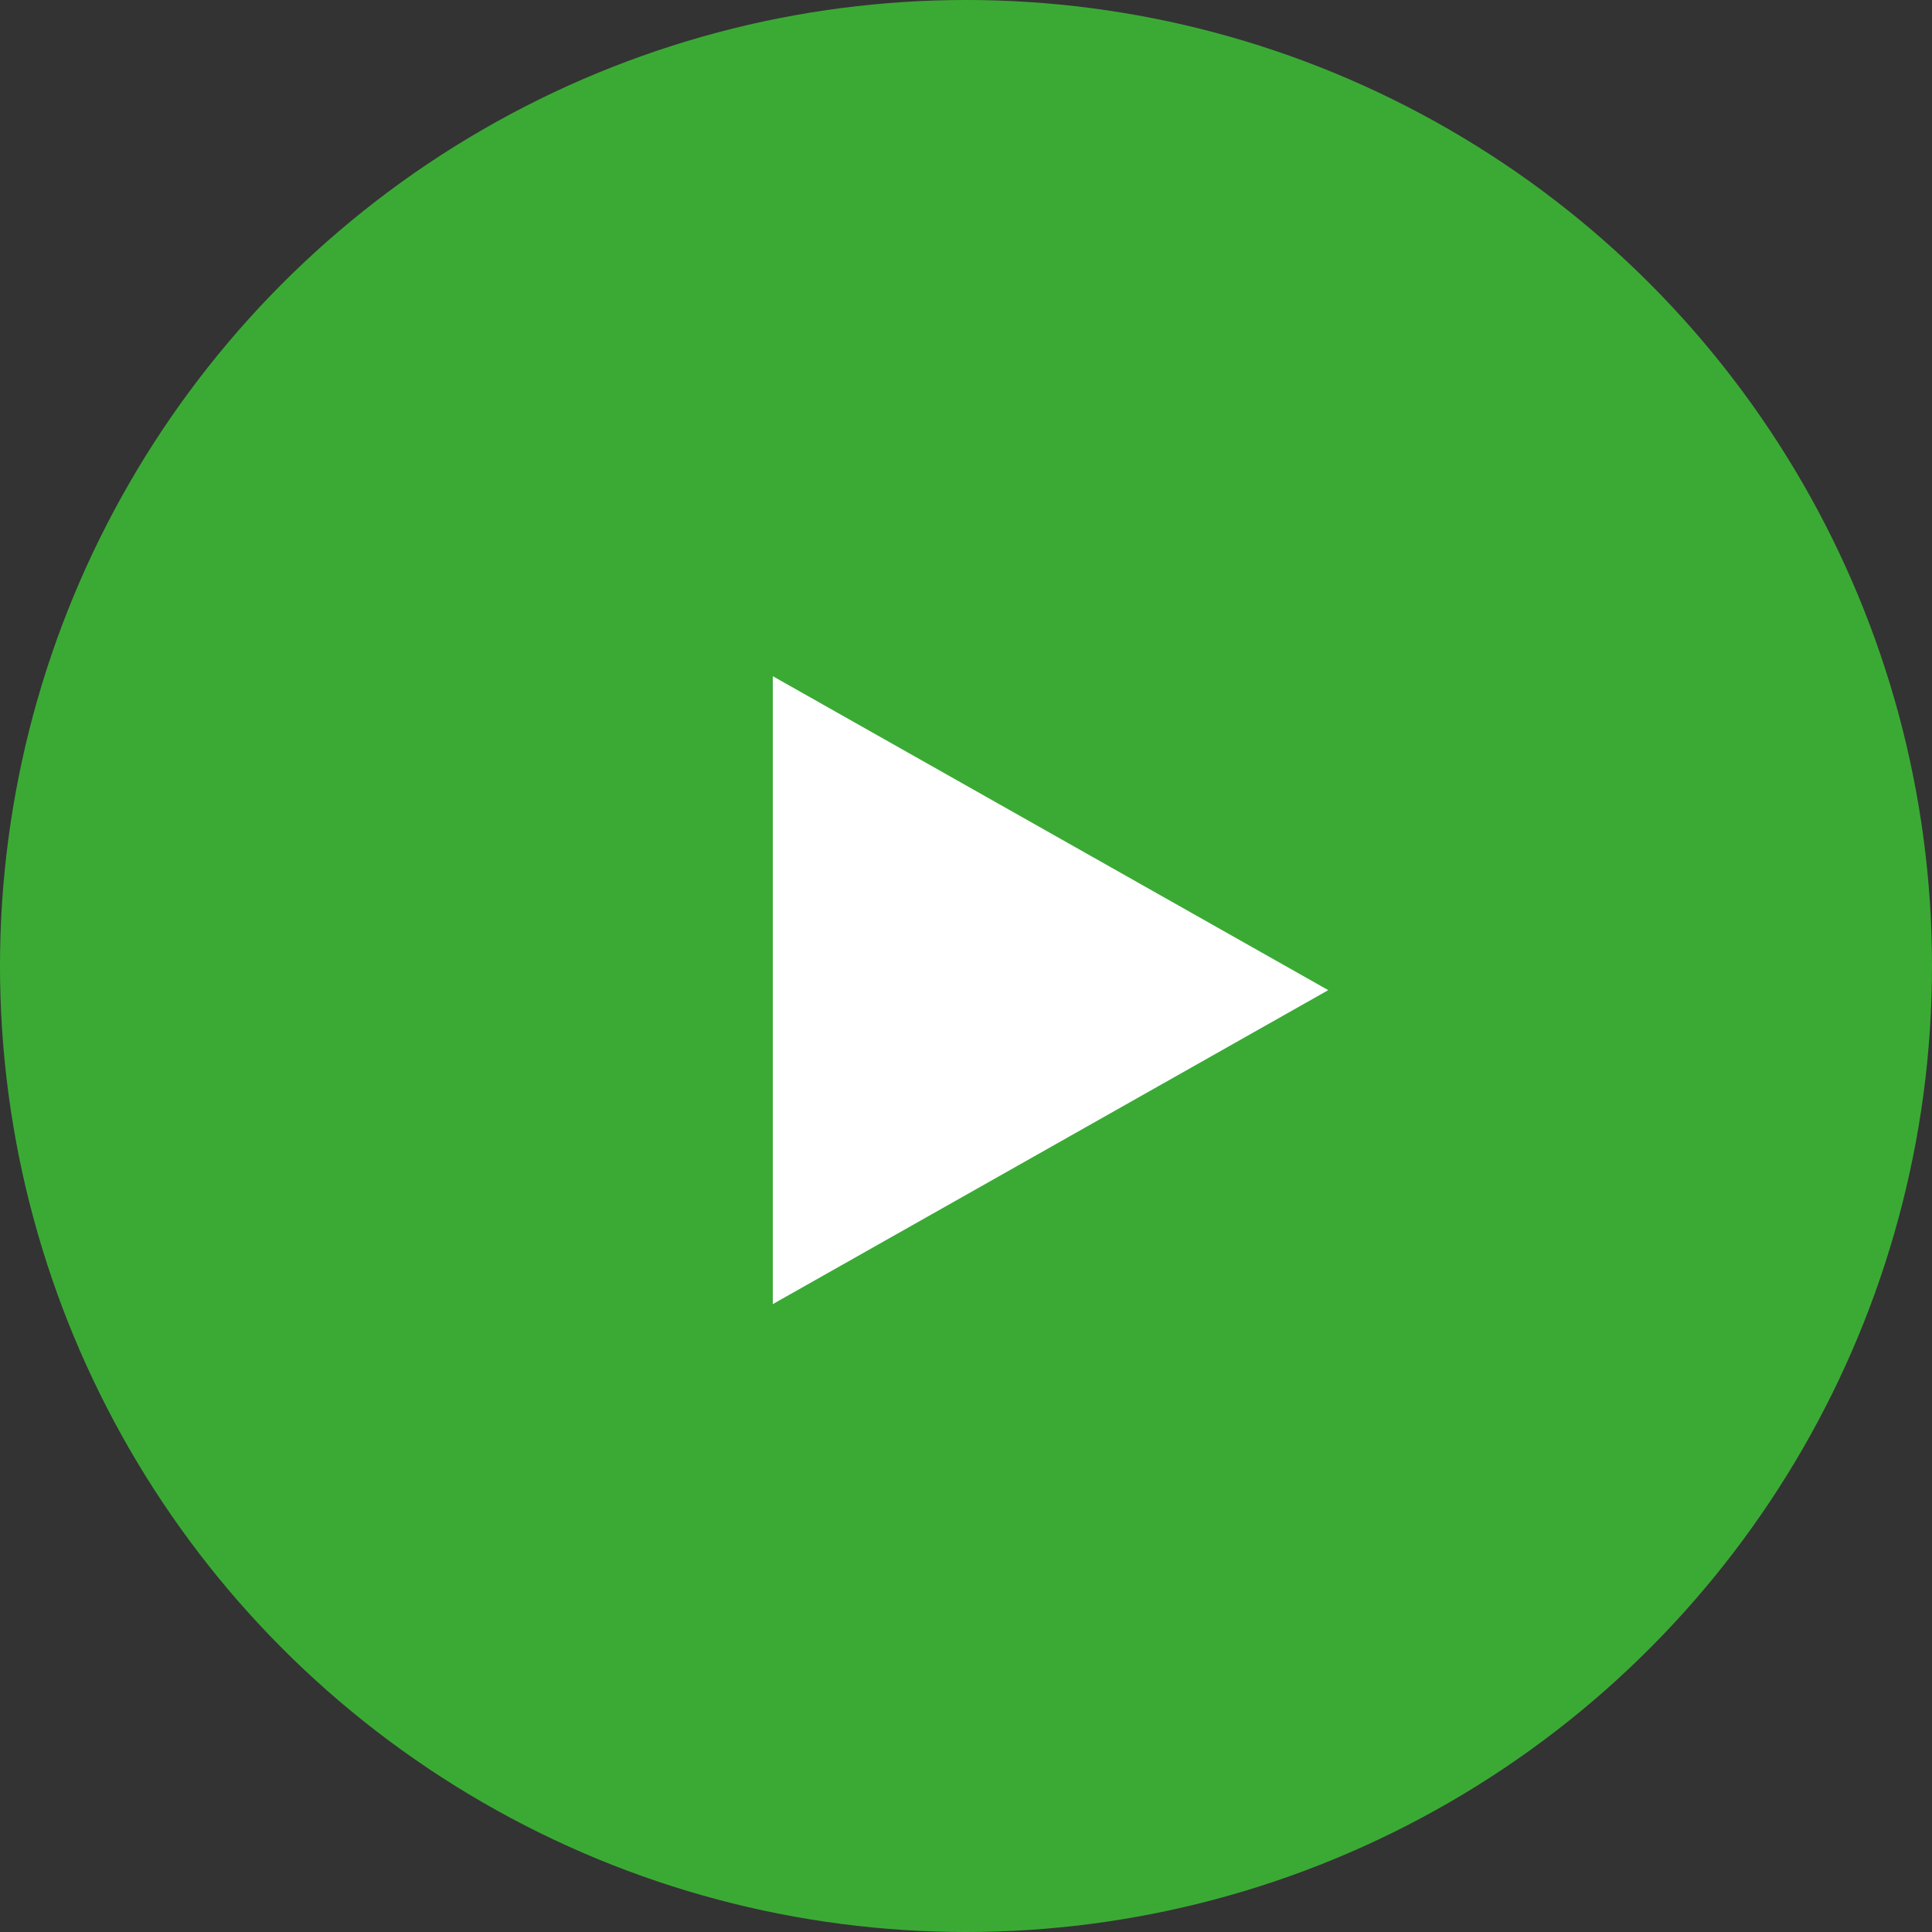 <svg xmlns="http://www.w3.org/2000/svg" width="80" height="80" viewBox="0 0 80 80"><rect x="0" y="0" width="80" height="80" fill="#333333" stroke="none"/><g transform="translate(-140 -140)"><circle cx="40" cy="40" r="40" transform="translate(140 140)" fill="#3baa35"/><path d="M13,0,26,23H0Z" transform="translate(195 168) rotate(90)" fill="#fff"/></g></svg>